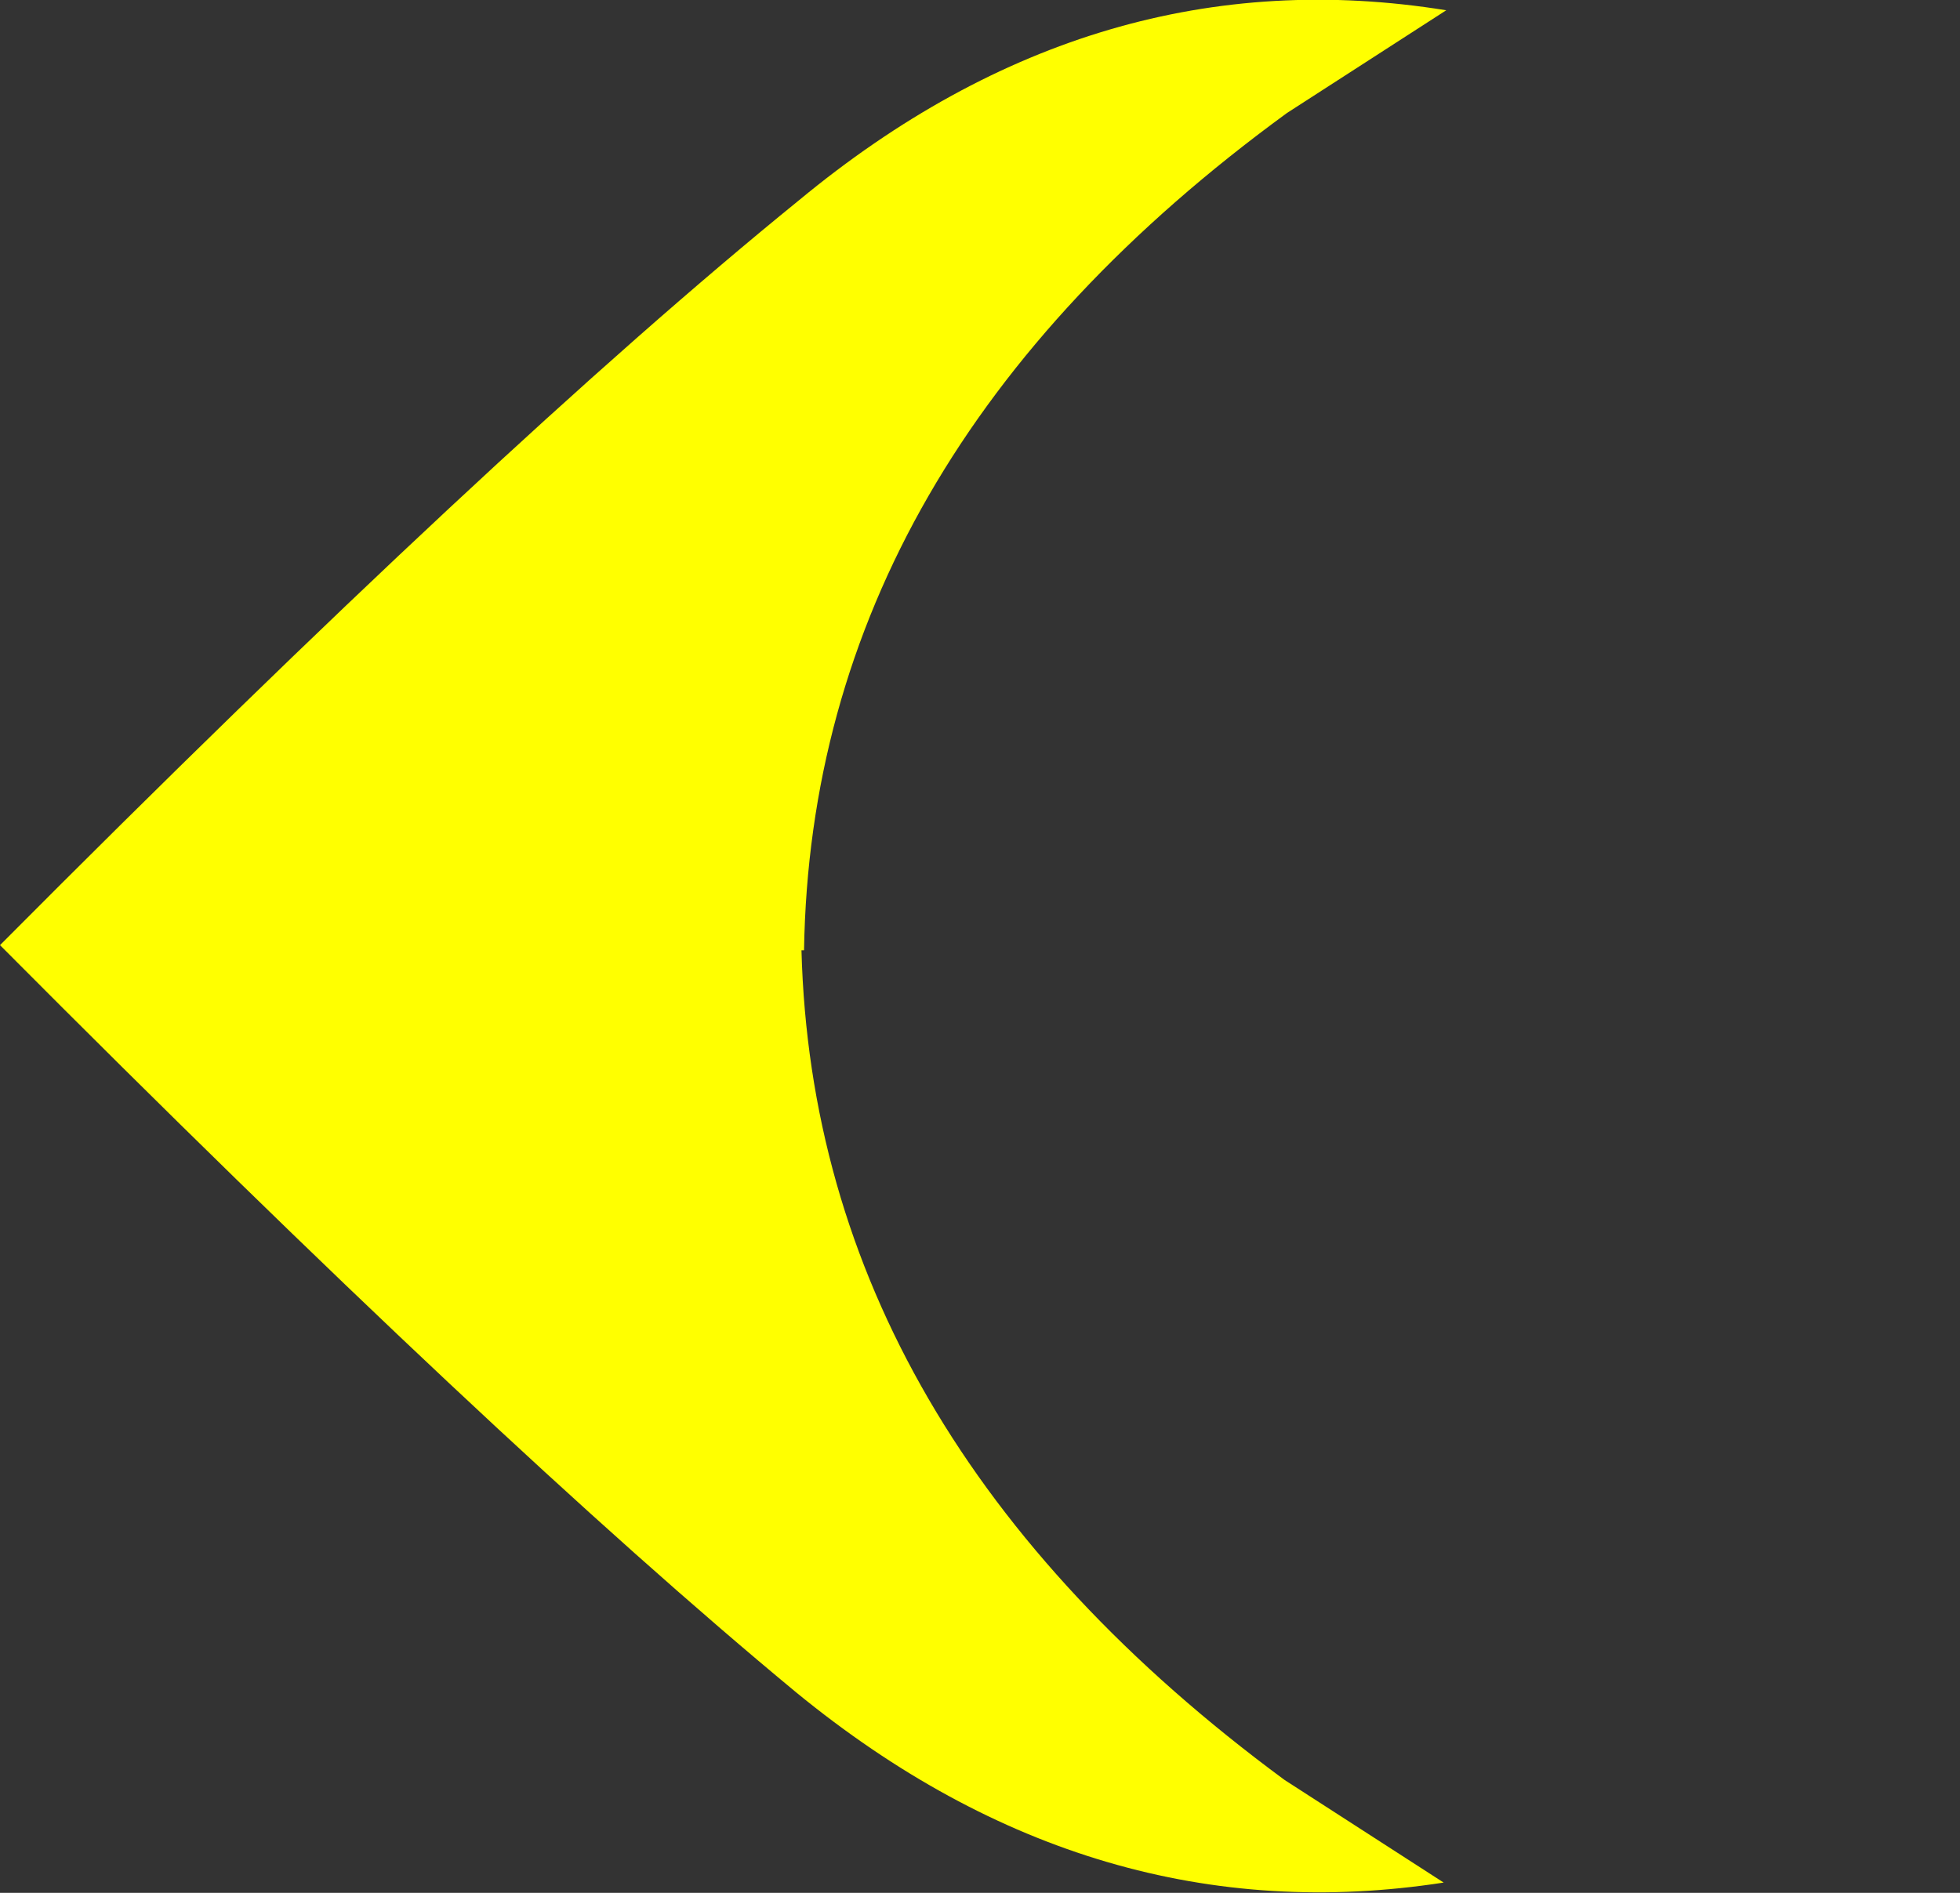 <?xml version="1.0" encoding="UTF-8" standalone="no"?>
<svg xmlns:ffdec="https://www.free-decompiler.com/flash" xmlns:xlink="http://www.w3.org/1999/xlink" ffdec:objectType="morphshape" height="36.85px" width="38.15px" xmlns="http://www.w3.org/2000/svg">
  <rect width="100%" height="100%" fill="#333333" stroke="none"/>
  <g transform="matrix(1.0, 0.0, 0.0, 1.0, 33.2, 17.4)">
    <path d="M-33.2 1.0 Q-23.5 10.75 -17.7 15.55 -11.9 20.3 -5.1 19.25 L-8.2 17.25 Q-17.35 10.5 -17.6 1.1 L-17.55 1.1 Q-17.4 -8.45 -8.15 -15.2 L-5.05 -17.2 Q-11.85 -18.3 -17.65 -13.5 -23.5 -8.75 -33.2 1.0" fill="#ffff00" fill-rule="evenodd" stroke="none">
      <animate attributeName="fill" dur="2s" repeatCount="indefinite" values="#ffff00;#ffff01"/>
      <animate attributeName="fill-opacity" dur="2s" repeatCount="indefinite" values="1.0;1.0"/>
      <animate attributeName="d" dur="2s" repeatCount="indefinite" values="M-33.2 1.0 Q-23.5 10.75 -17.7 15.55 -11.9 20.3 -5.1 19.25 L-8.2 17.25 Q-17.35 10.5 -17.6 1.1 L-17.55 1.1 Q-17.4 -8.45 -8.15 -15.2 L-5.05 -17.2 Q-11.85 -18.3 -17.65 -13.5 -23.5 -8.75 -33.2 1.0;M-23.2 1.0 Q-13.5 10.75 -7.7 15.55 -1.9 20.3 4.9 19.25 L1.8 17.25 Q-7.35 10.5 -7.6 1.1 L-7.55 1.1 Q-7.4 -8.45 1.85 -15.2 L4.95 -17.2 Q-1.85 -18.3 -7.65 -13.5 -13.5 -8.75 -23.2 1.0"/>
    </path>
    <path d="M-33.2 1.0 Q-23.5 -8.75 -17.65 -13.5 -11.85 -18.3 -5.05 -17.2 L-8.15 -15.2 Q-17.4 -8.45 -17.55 1.1 L-17.6 1.1 Q-17.35 10.5 -8.2 17.25 L-5.1 19.25 Q-11.9 20.3 -17.7 15.55 -23.5 10.75 -33.2 1.0 Z" fill="none" stroke="#000000" stroke-linecap="round" stroke-linejoin="round" stroke-opacity="0.0" stroke-width="0.0">
      <animate attributeName="stroke" dur="2s" repeatCount="indefinite" values="#000000;#000001"/>
      <animate attributeName="stroke-width" dur="2s" repeatCount="indefinite" values="0.0;0.0"/>
      <animate attributeName="fill-opacity" dur="2s" repeatCount="indefinite" values="0.0;0.0"/>
      <animate attributeName="d" dur="2s" repeatCount="indefinite" values="M-33.2 1.0 Q-23.5 -8.75 -17.65 -13.5 -11.85 -18.3 -5.05 -17.2 L-8.15 -15.2 Q-17.4 -8.45 -17.55 1.1 L-17.6 1.1 Q-17.35 10.5 -8.2 17.25 L-5.1 19.25 Q-11.9 20.3 -17.7 15.55 -23.5 10.75 -33.2 1.0 Z;M-23.2 1.0 Q-13.5 -8.75 -7.65 -13.5 -1.85 -18.3 4.95 -17.2 L1.85 -15.2 Q-7.4 -8.45 -7.55 1.1 L-7.6 1.1 Q-7.35 10.5 1.8 17.25 L4.9 19.25 Q-1.9 20.3 -7.7 15.55 -13.5 10.75 -23.2 1.0 Z"/>
    </path>
  </g>
</svg>
